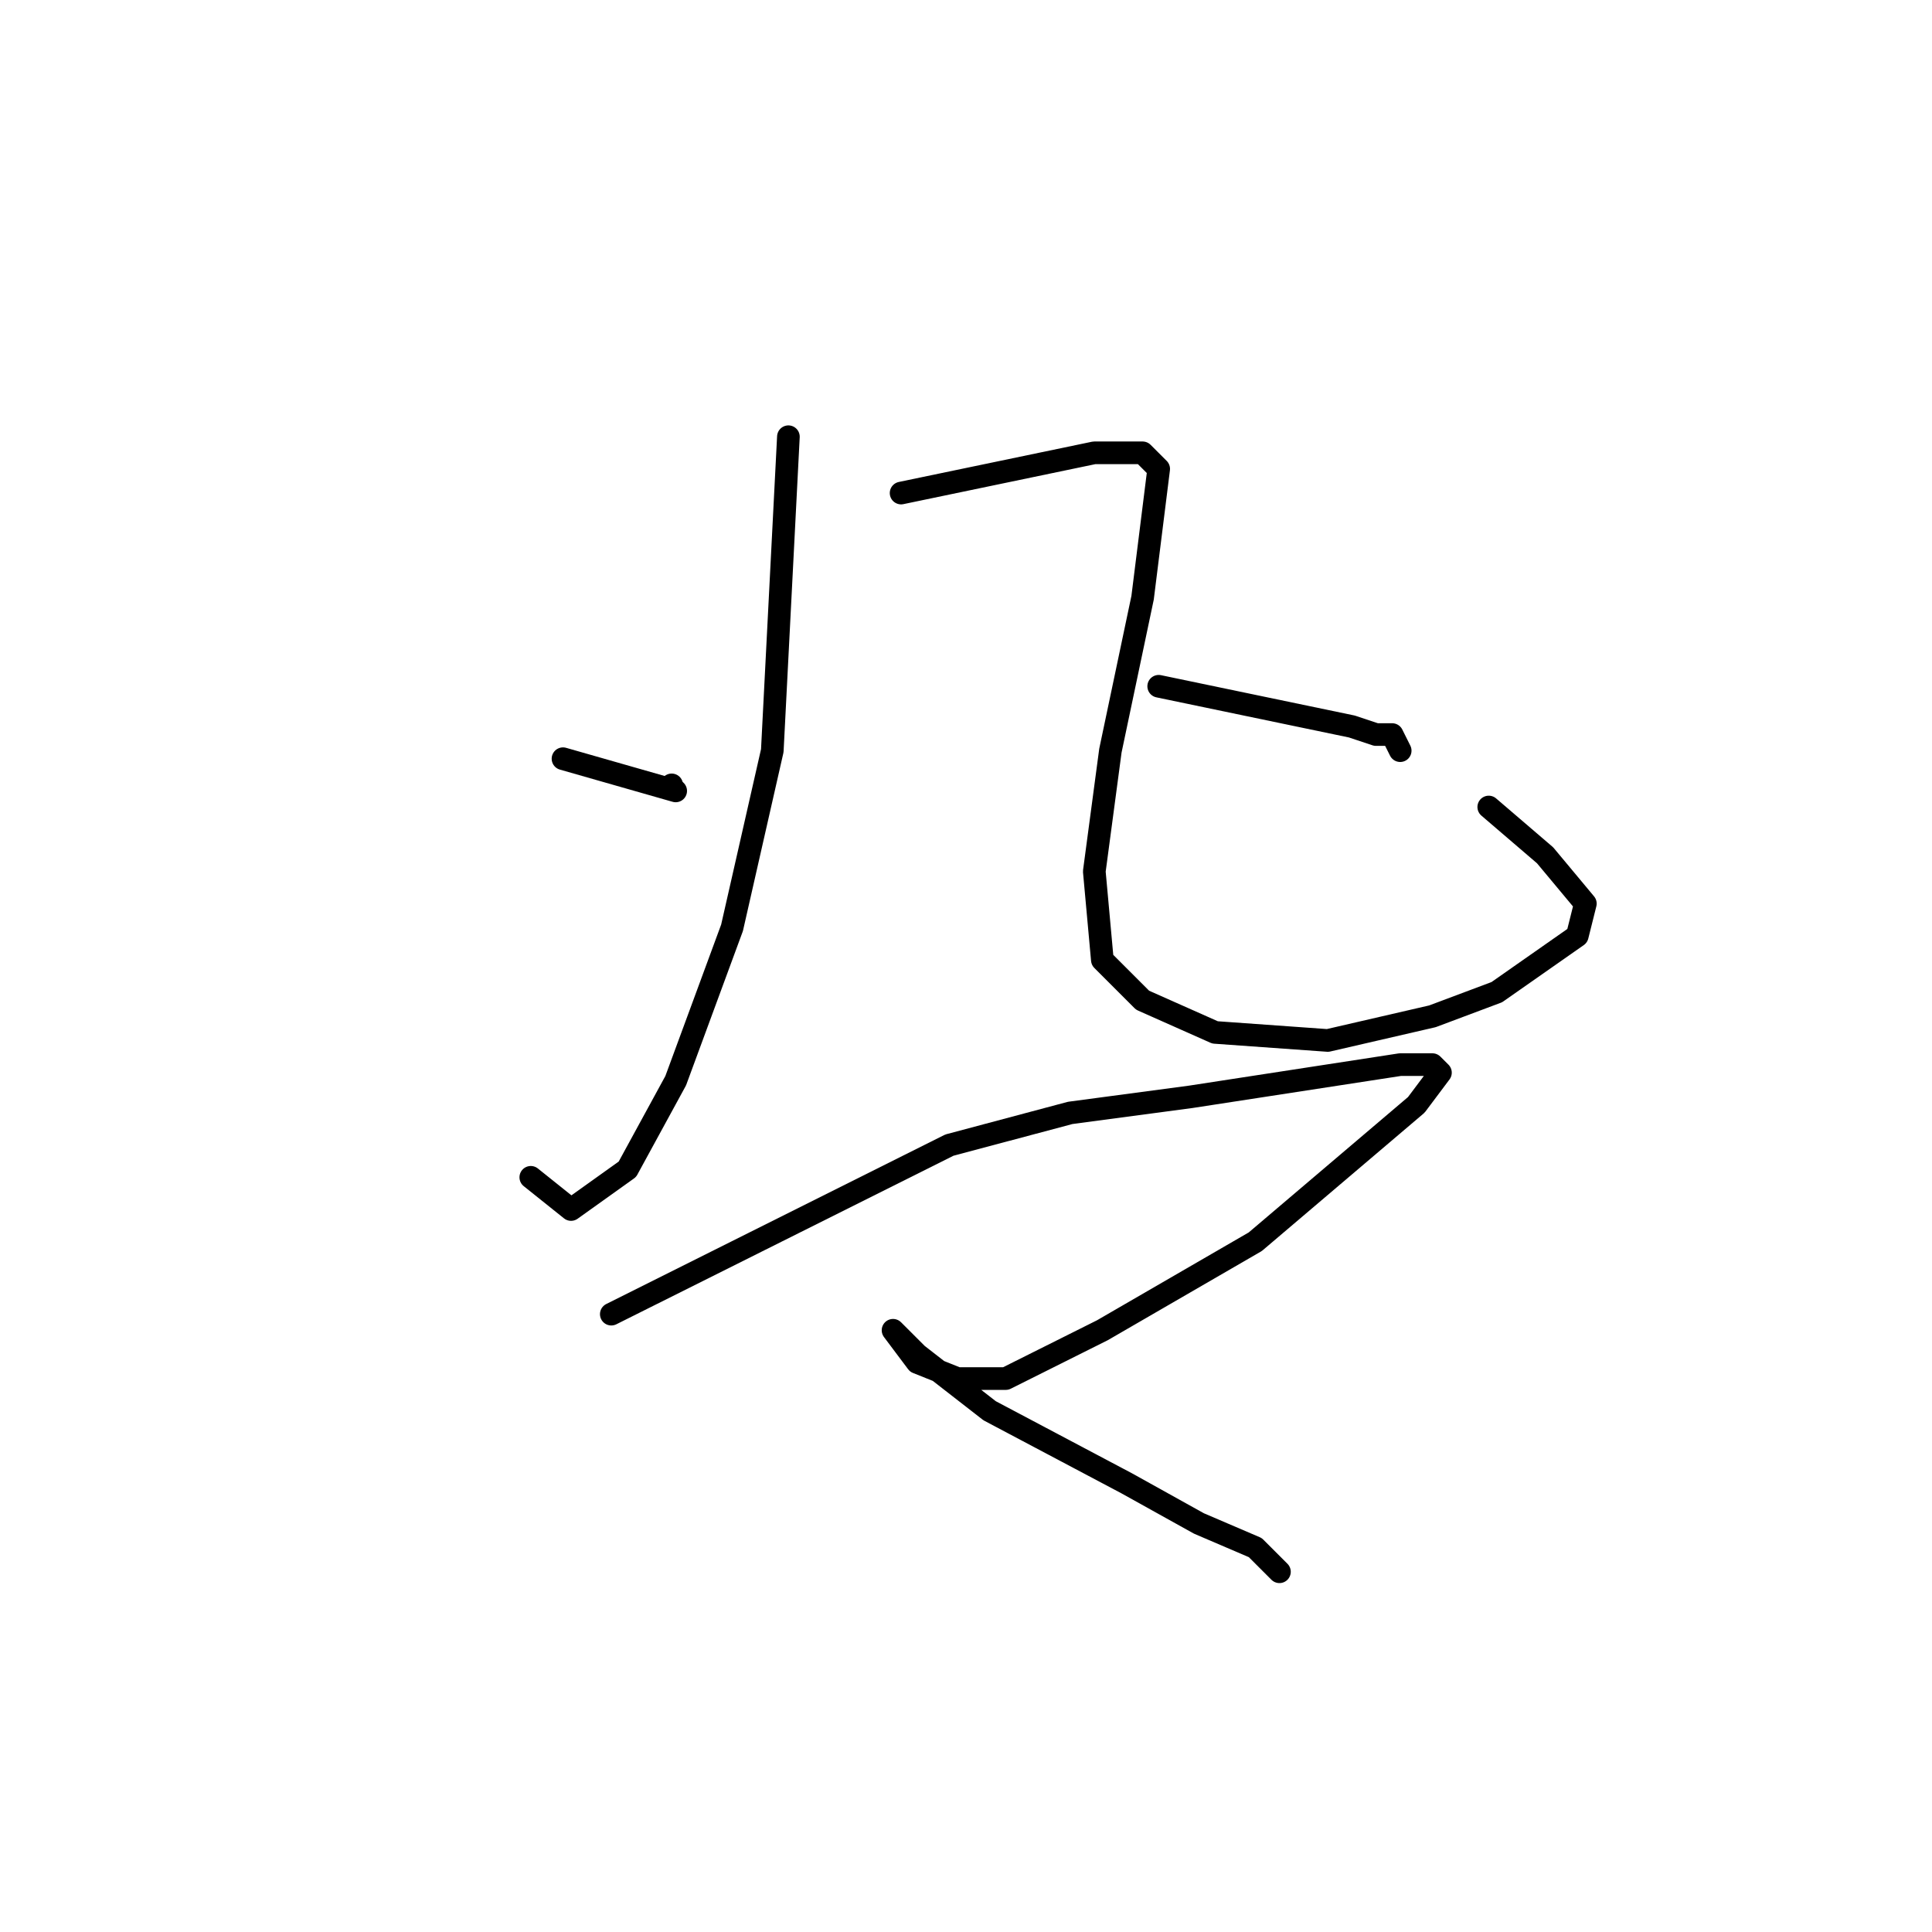 <?xml version="1.0" standalone="no"?>
    <svg width="256" height="256" xmlns="http://www.w3.org/2000/svg" version="1.1">
    <polyline stroke="black" stroke-width="3" stroke-linecap="round" fill="transparent" stroke-linejoin="round" points="104.467 57.867 102.333 99.467 97 122.933 89.533 143.2 83.133 154.933 75.667 160.267 70.333 156 70.333 156 " />
        <polyline stroke="black" stroke-width="3" stroke-linecap="round" fill="transparent" stroke-linejoin="round" points="74.6 100.533 89.533 104.8 " />
        <polyline stroke="black" stroke-width="3" stroke-linecap="round" fill="transparent" stroke-linejoin="round" points="89 104 89 104 " />
        <polyline stroke="black" stroke-width="3" stroke-linecap="round" fill="transparent" stroke-linejoin="round" points="119.4 65.333 145 60 151.4 60 153.533 62.133 151.4 79.2 147.133 99.467 145 115.467 146.067 127.2 151.4 132.533 161 136.8 175.933 137.867 189.8 134.667 198.333 131.467 209 124 210.067 119.733 204.733 113.333 197.267 106.933 197.267 106.933 " />
        <polyline stroke="black" stroke-width="3" stroke-linecap="round" fill="transparent" stroke-linejoin="round" points="153.533 90.933 179.133 96.267 182.333 97.333 184.467 97.333 185.533 99.467 185.533 99.467 " />
        <polyline stroke="black" stroke-width="3" stroke-linecap="round" fill="transparent" stroke-linejoin="round" points="81 174.133 125.8 151.733 141.8 147.467 157.8 145.333 185.533 141.067 189.8 141.067 190.867 142.133 187.667 146.4 166.333 164.533 146.067 176.267 133.267 182.667 126.867 182.667 121.533 180.533 118.333 176.267 119.4 177.333 121.533 179.467 131.133 186.933 149.267 196.533 158.867 201.867 166.333 205.067 169.533 208.267 169.533 208.267 " />
        </svg>